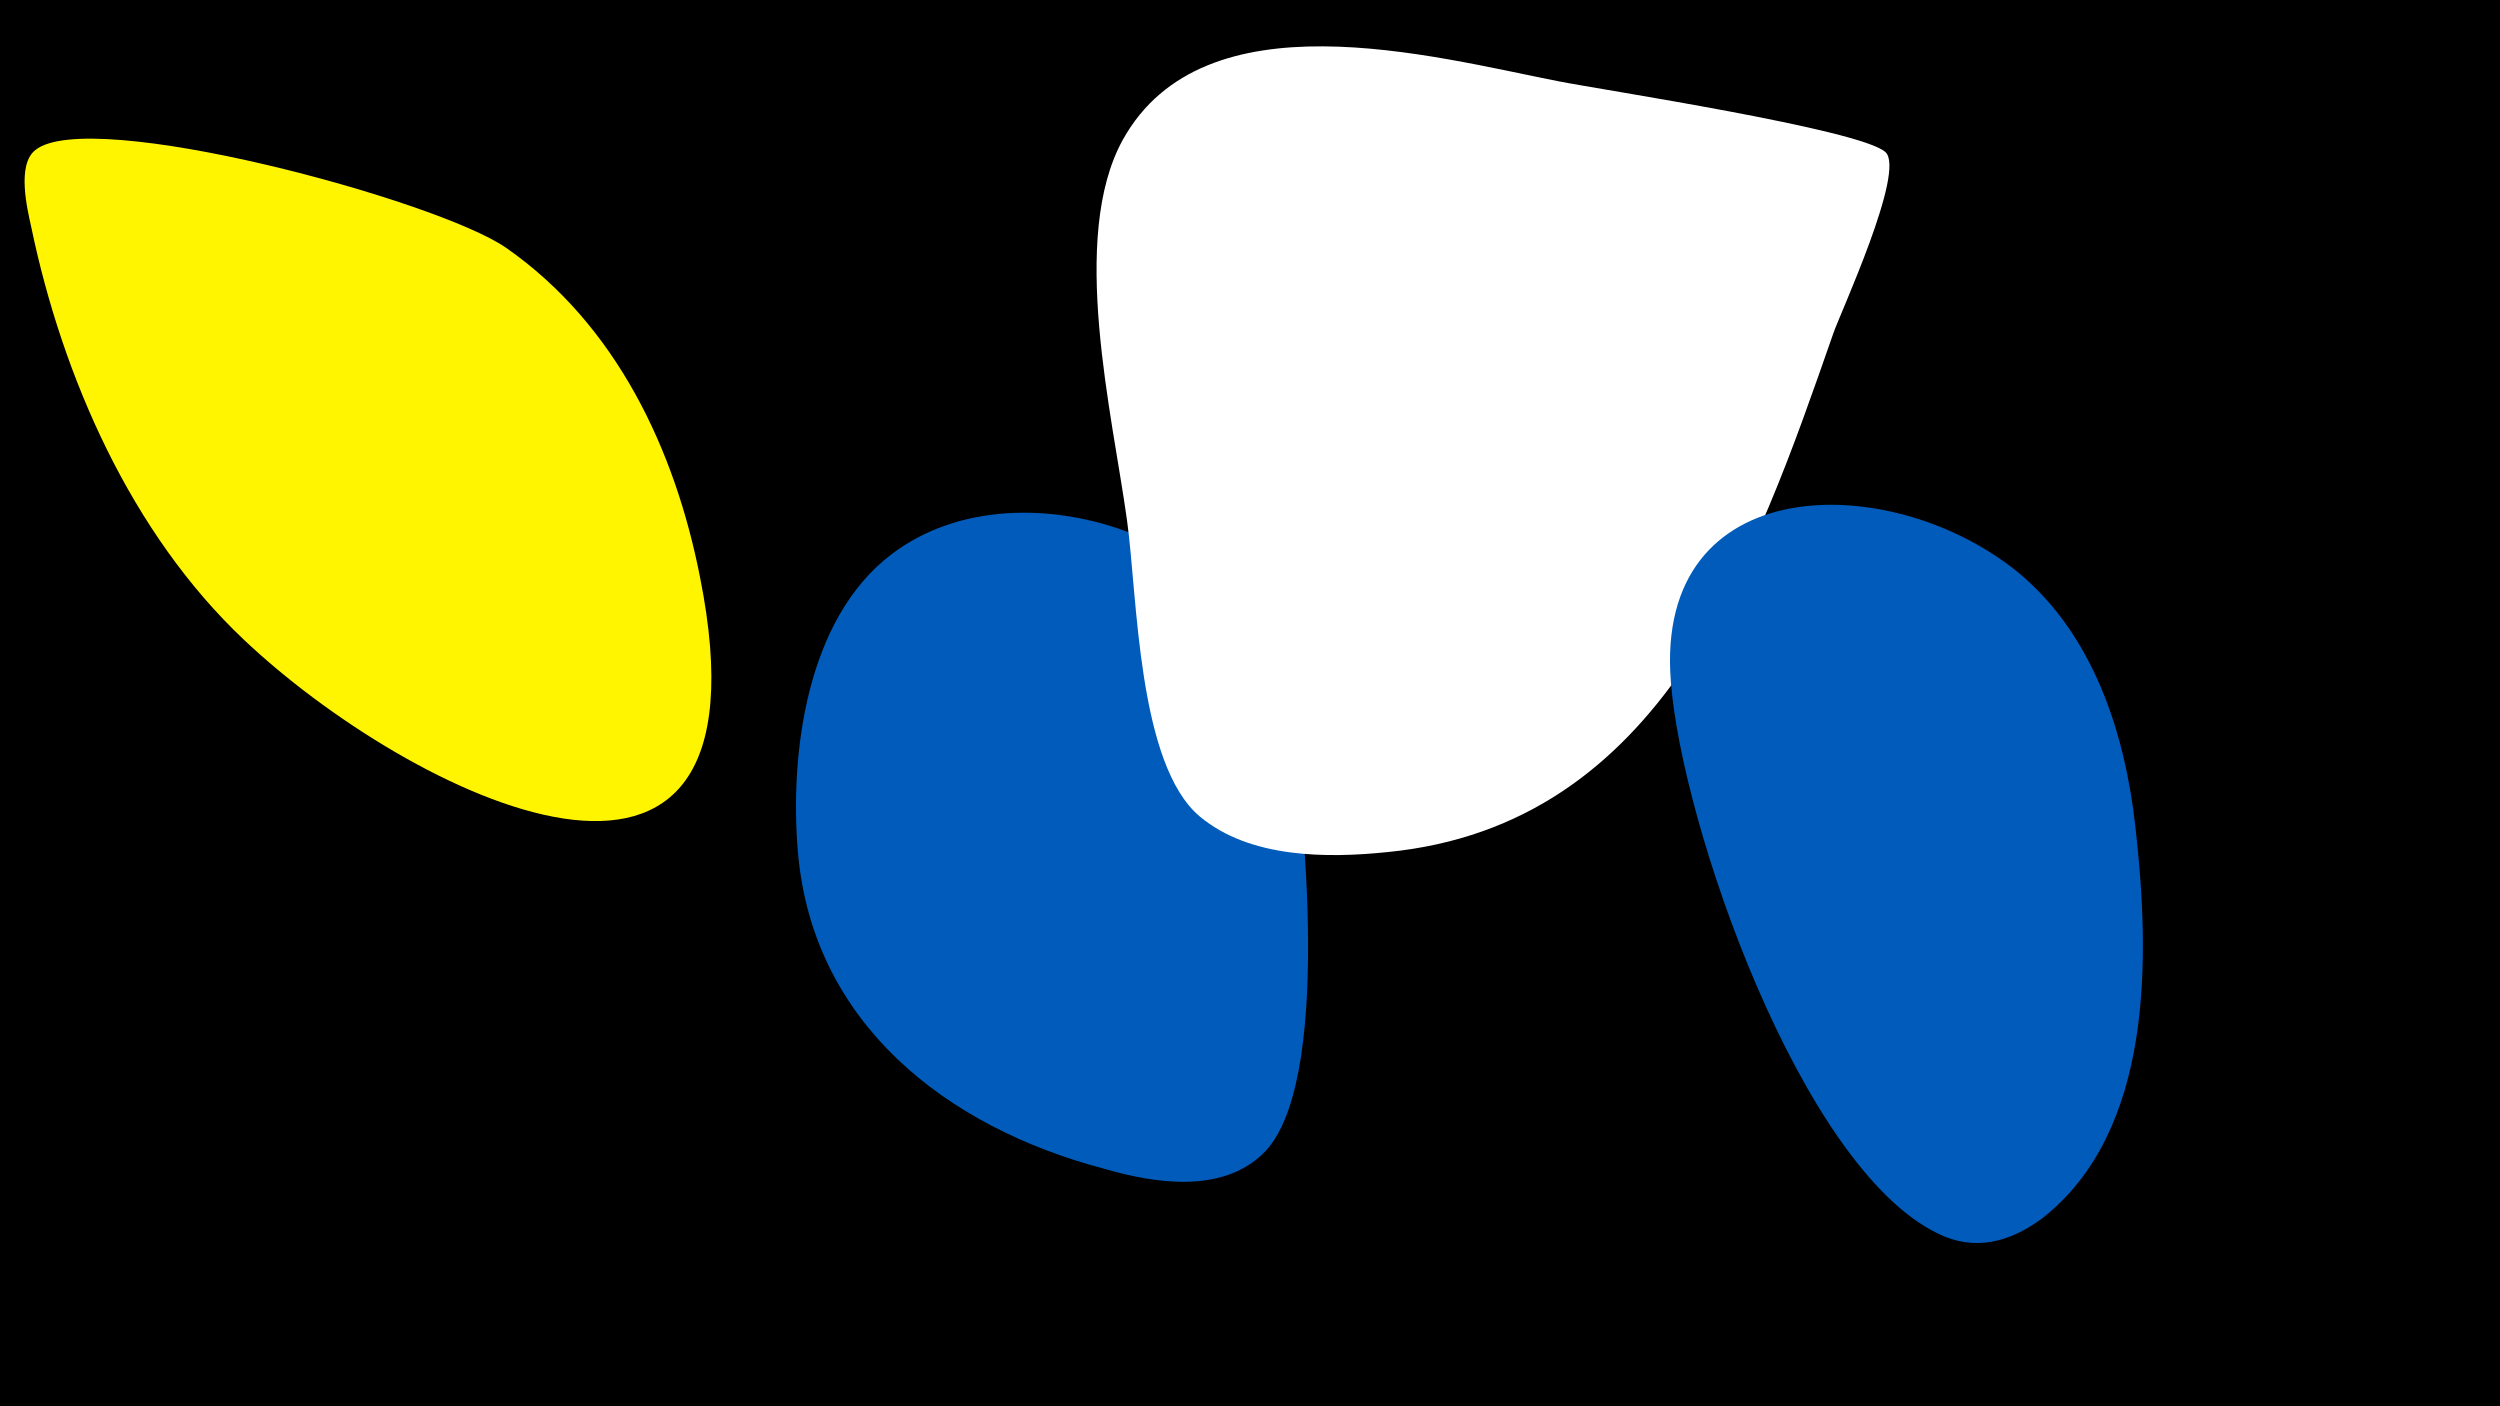 <svg width="1200" height="675" viewBox="-500 -500 1200 675" xmlns="http://www.w3.org/2000/svg"><path d="M-500-500h1200v675h-1200z" fill="#000"/><path d="M-164-223c-12-61-40-121-93-158-33-23-200-68-226-47-9 7-4 28-2 37 15 72 48 147 102 198 78 74 258 165 219-30z"  fill="#fff500" /><path d="M119-157c-10-81-128-125-191-77-41 31-49 96-45 143 7 82 71 132 147 152 24 7 56 12 76-7 34-32 20-167 13-211z"  fill="#005bbb" /><path d="M405-427c-12-11-137-30-157-34-61-12-170-42-209 28-26 47-5 132 2 183 5 36 5 117 35 142 24 20 61 20 90 17 132-13 176-140 214-249 3-9 35-78 25-87z"  fill="#fff" /><path d="M525-103c-5-45-20-92-56-122-61-50-175-50-167 52 5 68 62 233 128 265 18 9 35 4 50-7 54-42 52-126 45-188z"  fill="#005bbb" /></svg>